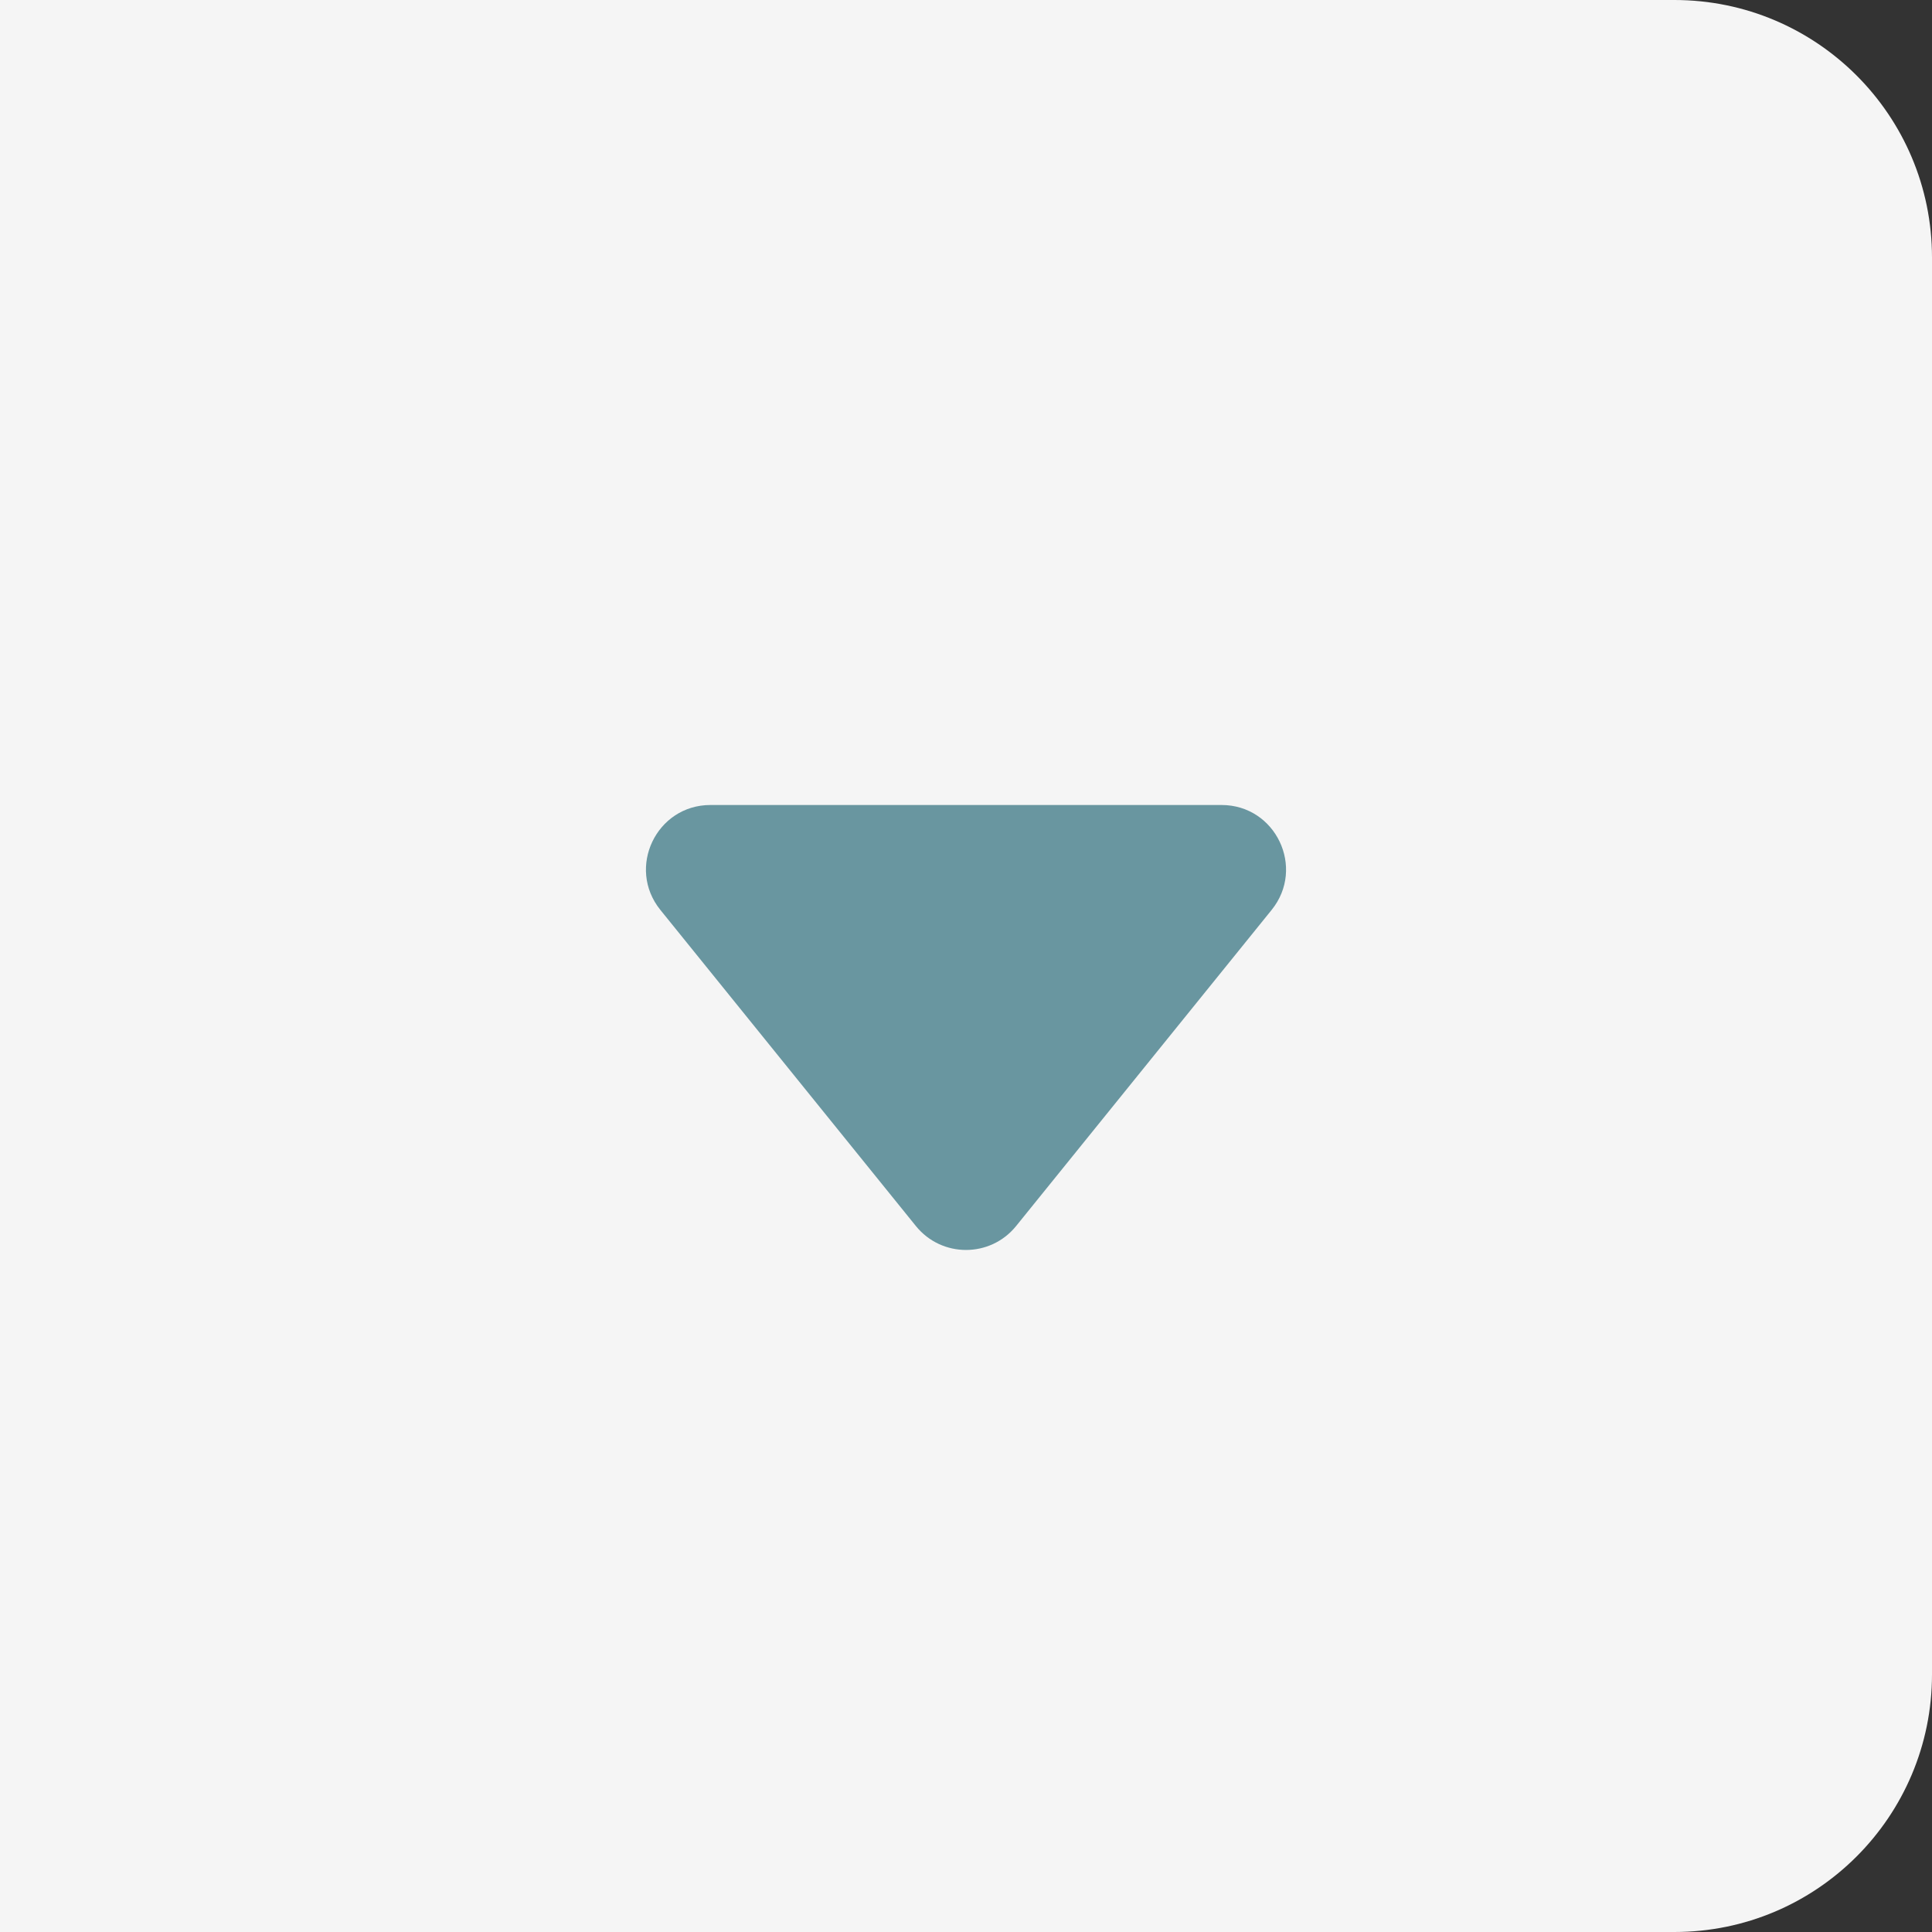 <svg width="30" height="30" viewBox="0 0 30 30" fill="none" xmlns="http://www.w3.org/2000/svg">
<rect x="0" y="0" width="30" height="30" fill="#333333" stroke="none"/>
<path d="M0 0H26C28.209 0 30 1.791 30 4V26C30 28.209 28.209 30 26 30H0V0Z" fill="#F5F5F5"/>
<path d="M15.778 19.038C15.377 19.533 14.623 19.533 14.222 19.038L10.254 14.129C9.726 13.475 10.191 12.5 11.032 12.5L18.968 12.5C19.809 12.5 20.274 13.475 19.746 14.129L15.778 19.038Z" fill="#6996A0"/>
</svg>
